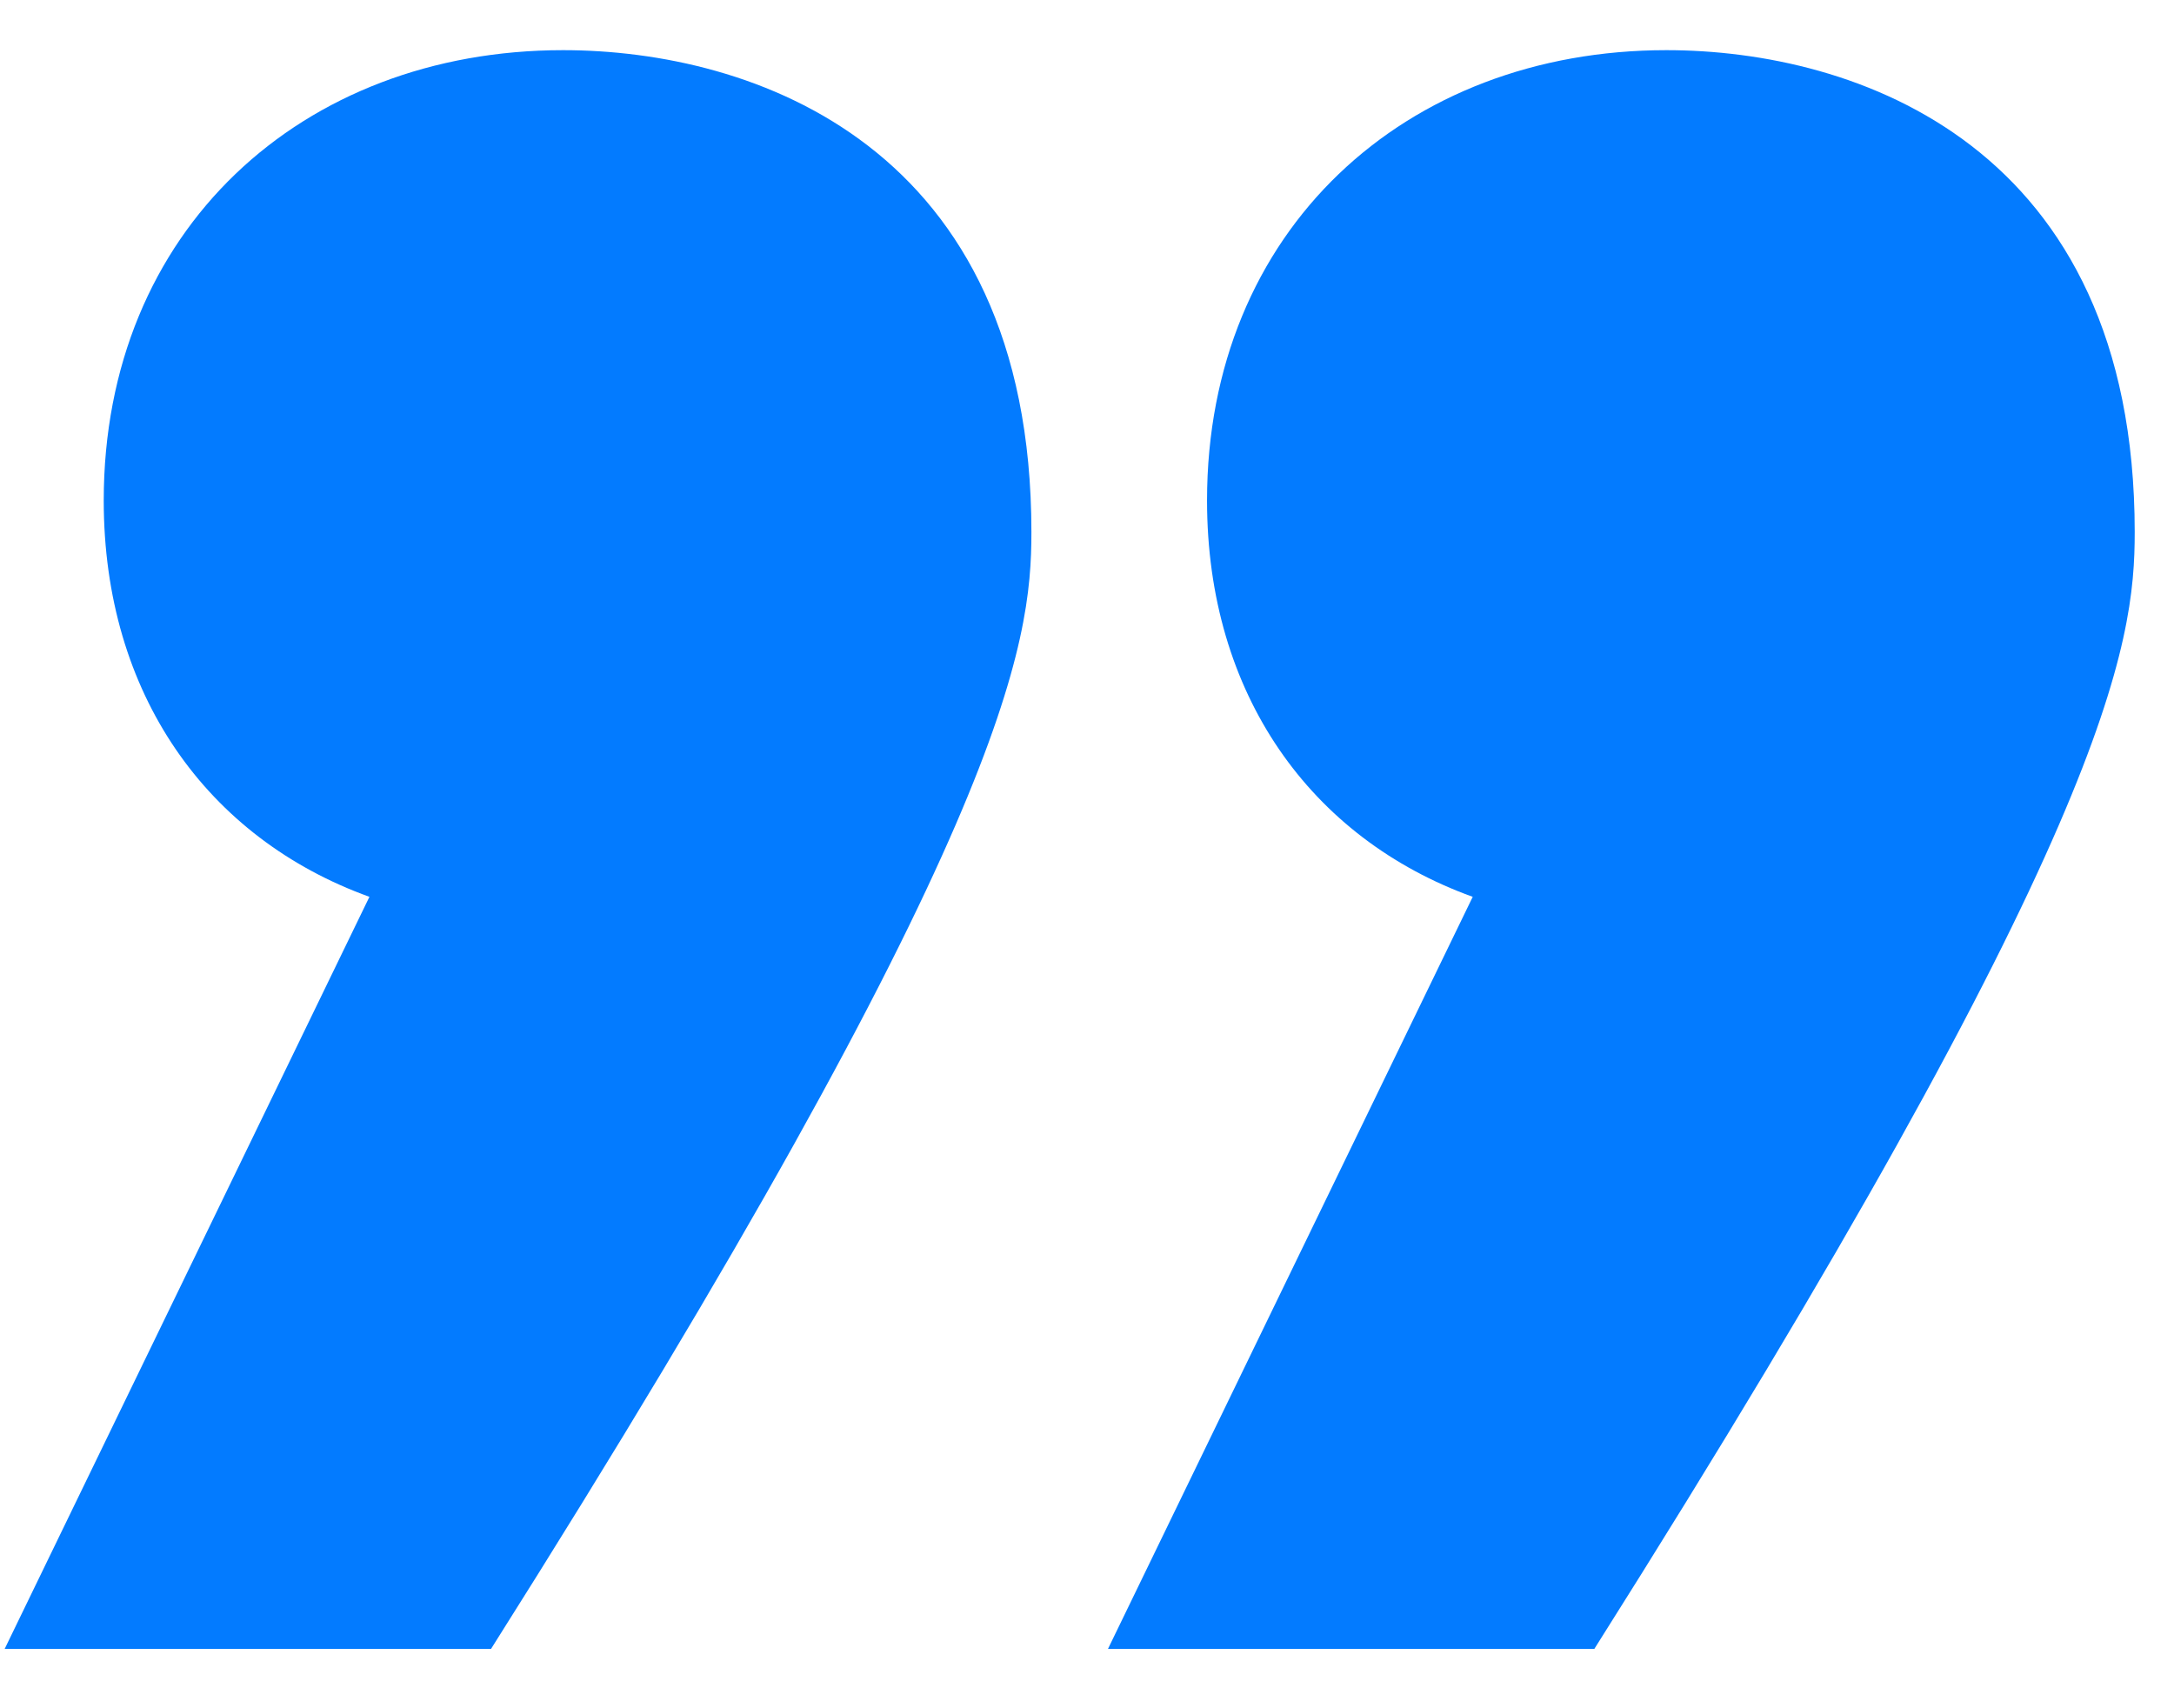 <svg width="28" height="22" viewBox="0 0 28 22" fill="none" xmlns="http://www.w3.org/2000/svg">
<path d="M7.252 0.646C9.688 0.646 13.284 1.864 13.284 6.852C13.284 8.302 12.994 10.68 6.324 21.236H0.06L4.758 11.55C2.67 10.796 1.336 8.94 1.336 6.446C1.336 2.966 3.888 0.646 7.252 0.646ZM21.462 0.646C23.898 0.646 27.494 1.864 27.494 6.852C27.494 8.302 27.204 10.68 20.534 21.236H14.27L18.968 11.55C16.88 10.796 15.546 8.94 15.546 6.446C15.546 2.966 18.098 0.646 21.462 0.646Z" fill="#037BFF"/>
</svg>
